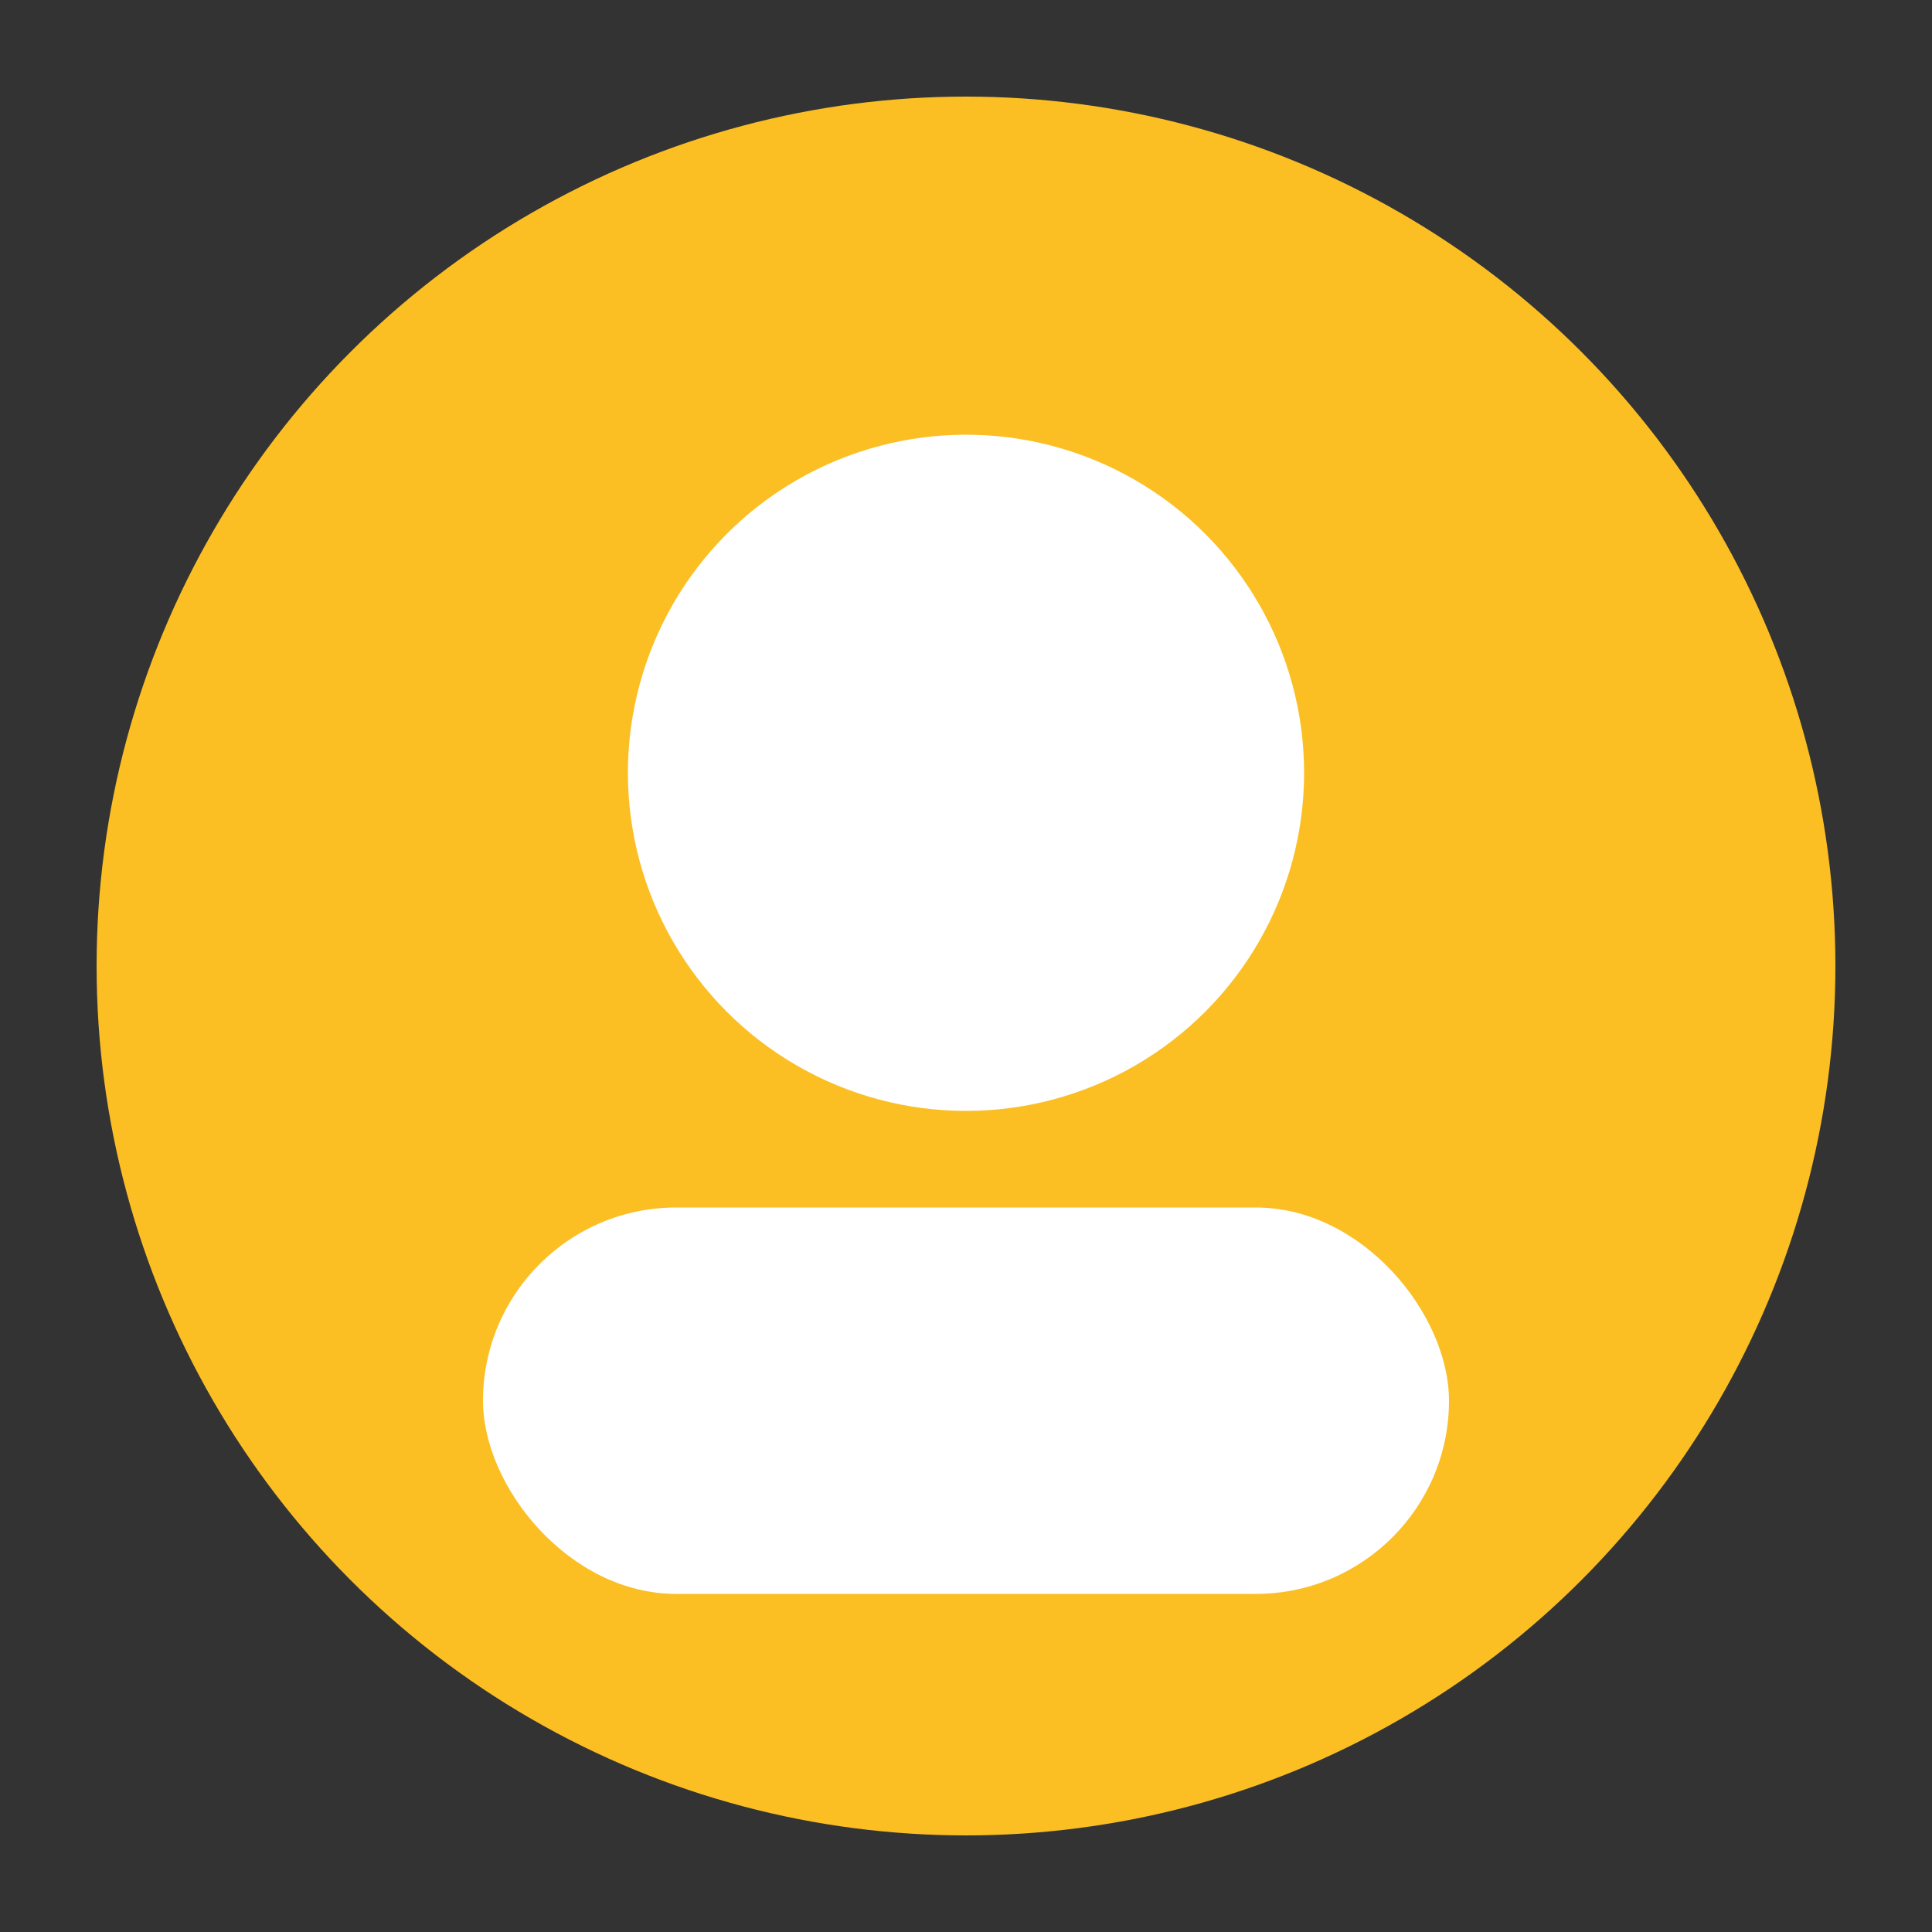 <svg width="40" height="40" viewBox="0 0 40 40" fill="none" xmlns="http://www.w3.org/2000/svg">
  <rect x="0" y="0" width="40" height="40" fill="#333333" stroke="none"/>
  <circle cx="20" cy="20" r="18" fill="#fbbf24"/>
  <circle cx="20" cy="16" r="7" fill="white"/>
  <rect x="10" y="25" width="20" height="8" rx="4" fill="white"/>
</svg>
